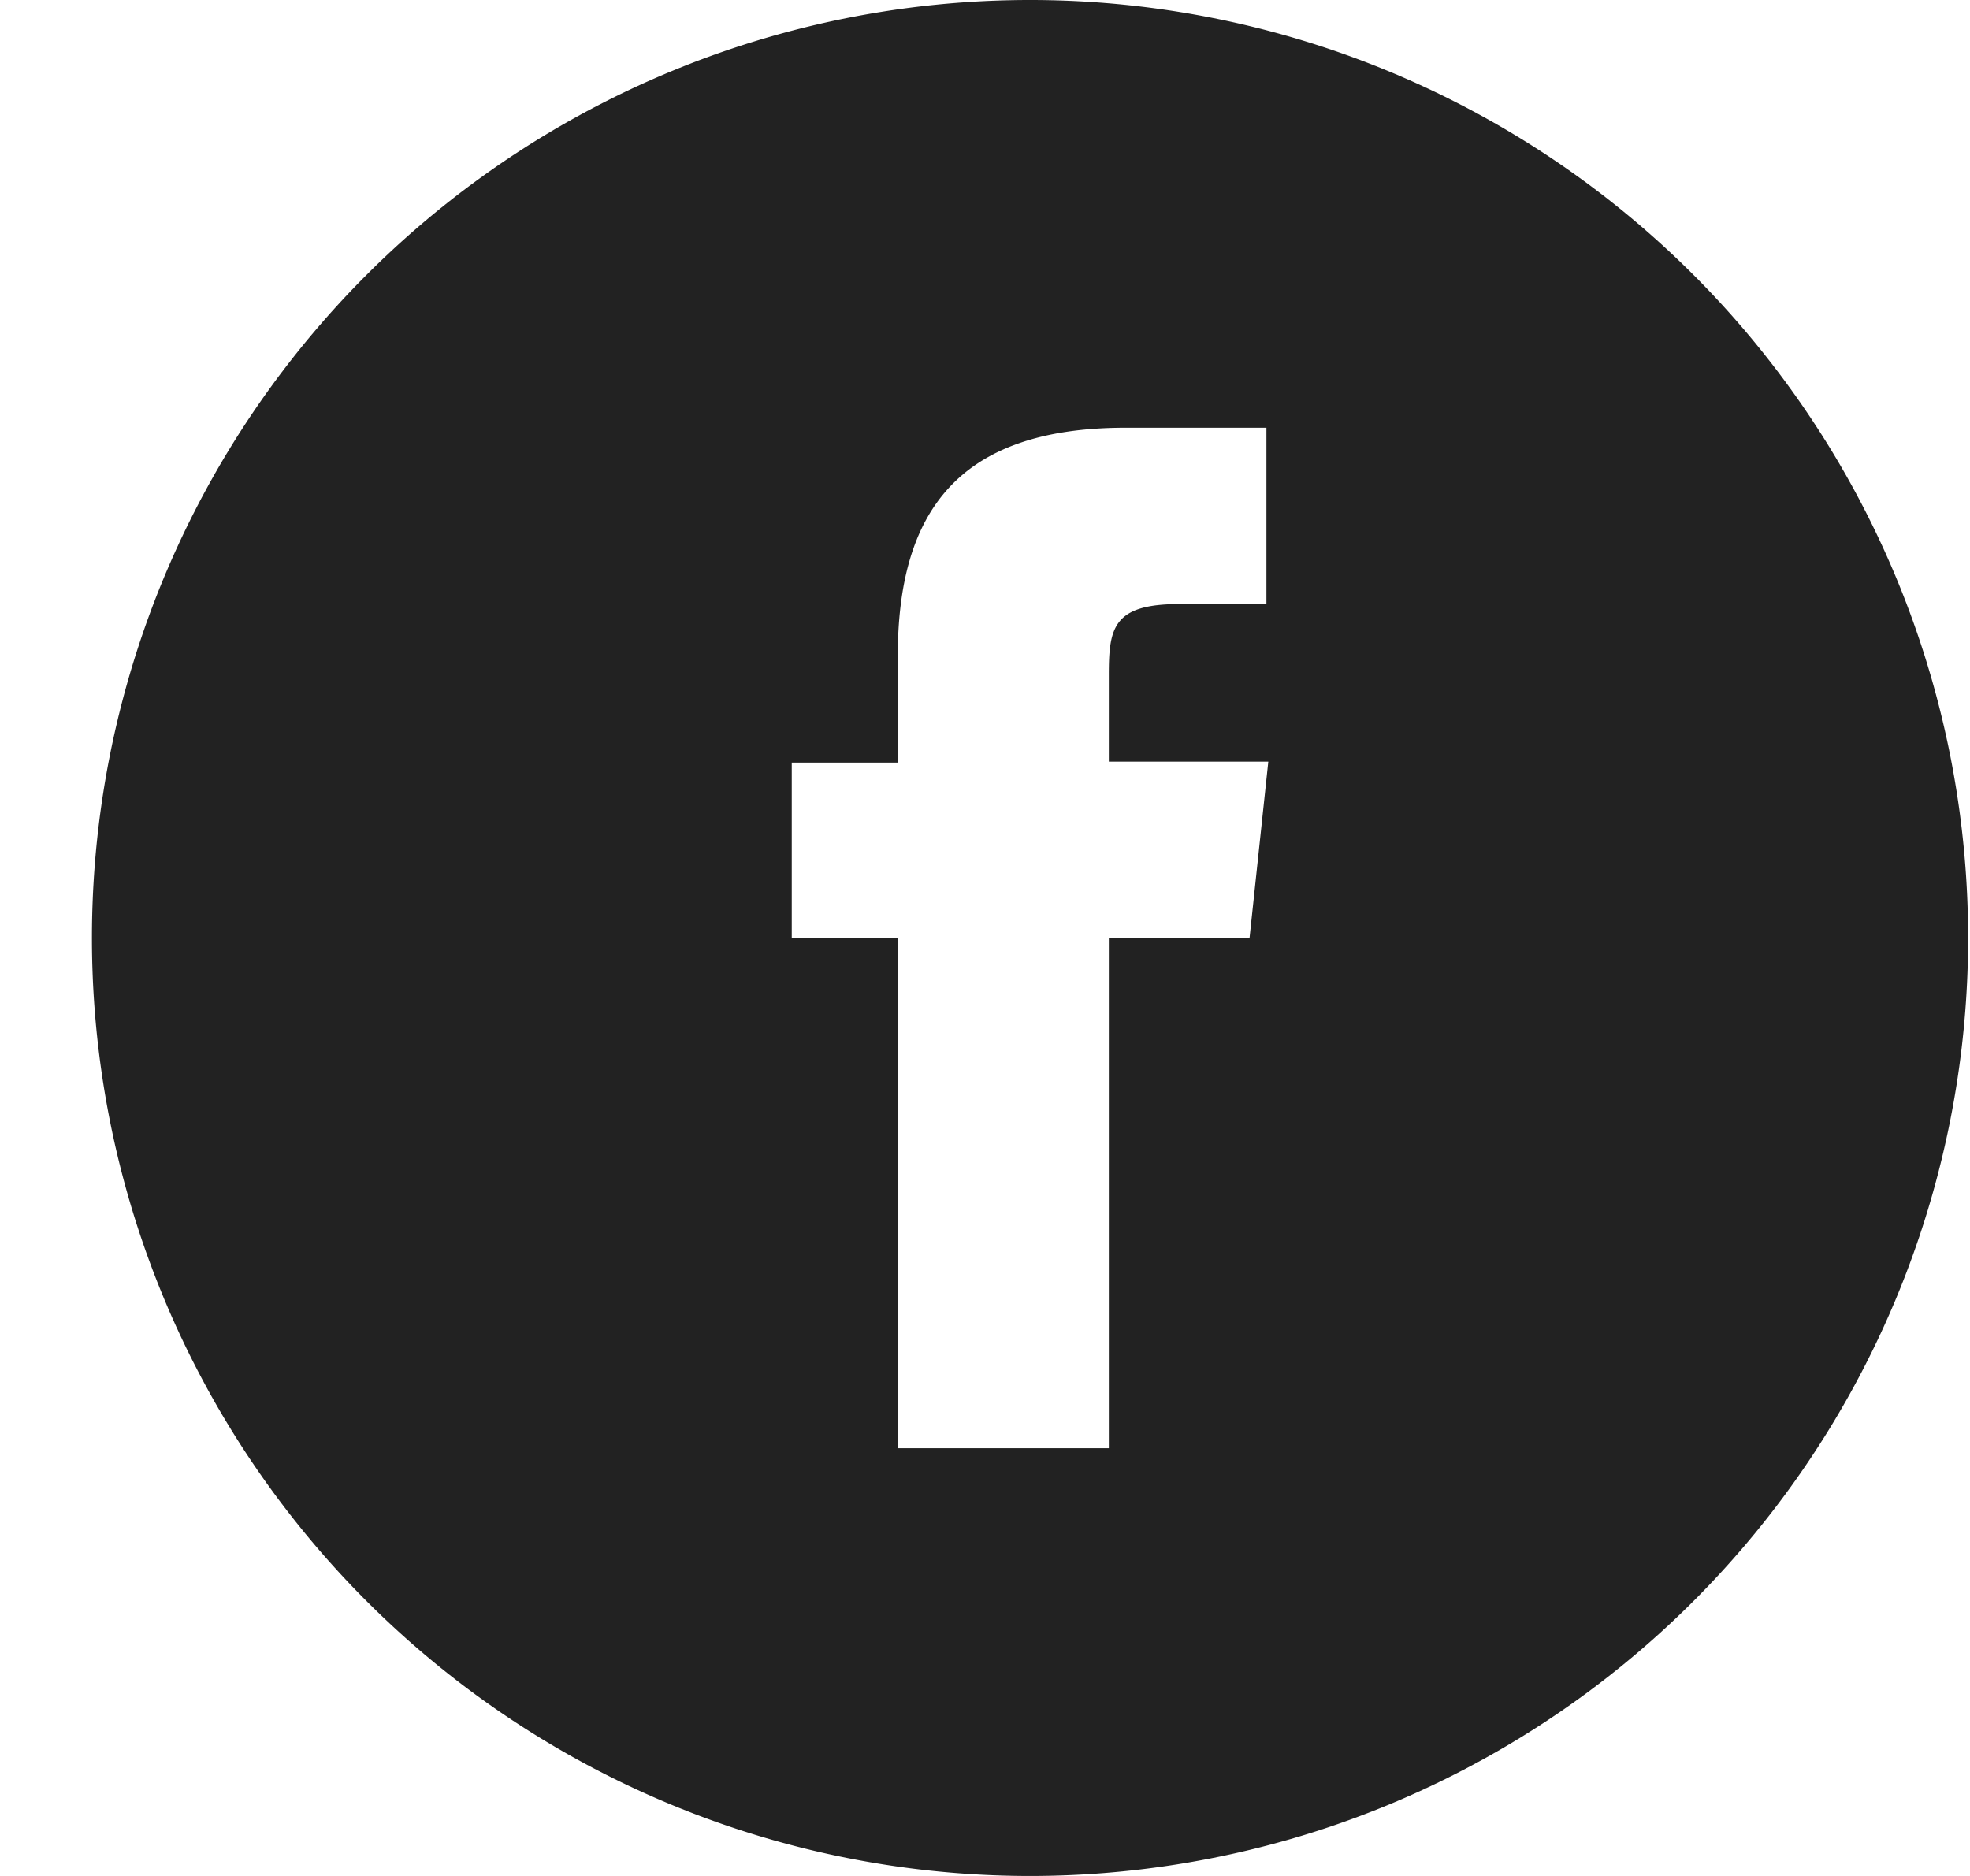<svg xmlns="http://www.w3.org/2000/svg" xmlns:xlink="http://www.w3.org/1999/xlink" width="21" height="20" viewBox="0 0 21 20"><defs><path id="z1s5a" d="M1508.98 275a10 10 0 1 1 0-20 10 10 0 0 1 0 20zm-1.41-4.56h2.25V265h1.5l.2-1.88h-1.7v-.93c0-.5.05-.75.75-.75h.93v-1.88h-1.5c-1.8 0-2.43.91-2.43 2.44v1.13h-1.13V265h1.13v5.44z"/></defs><g><g transform="translate(-1498 -255)"><use fill="#222" xlink:href="#z1s5a"/></g></g></svg>